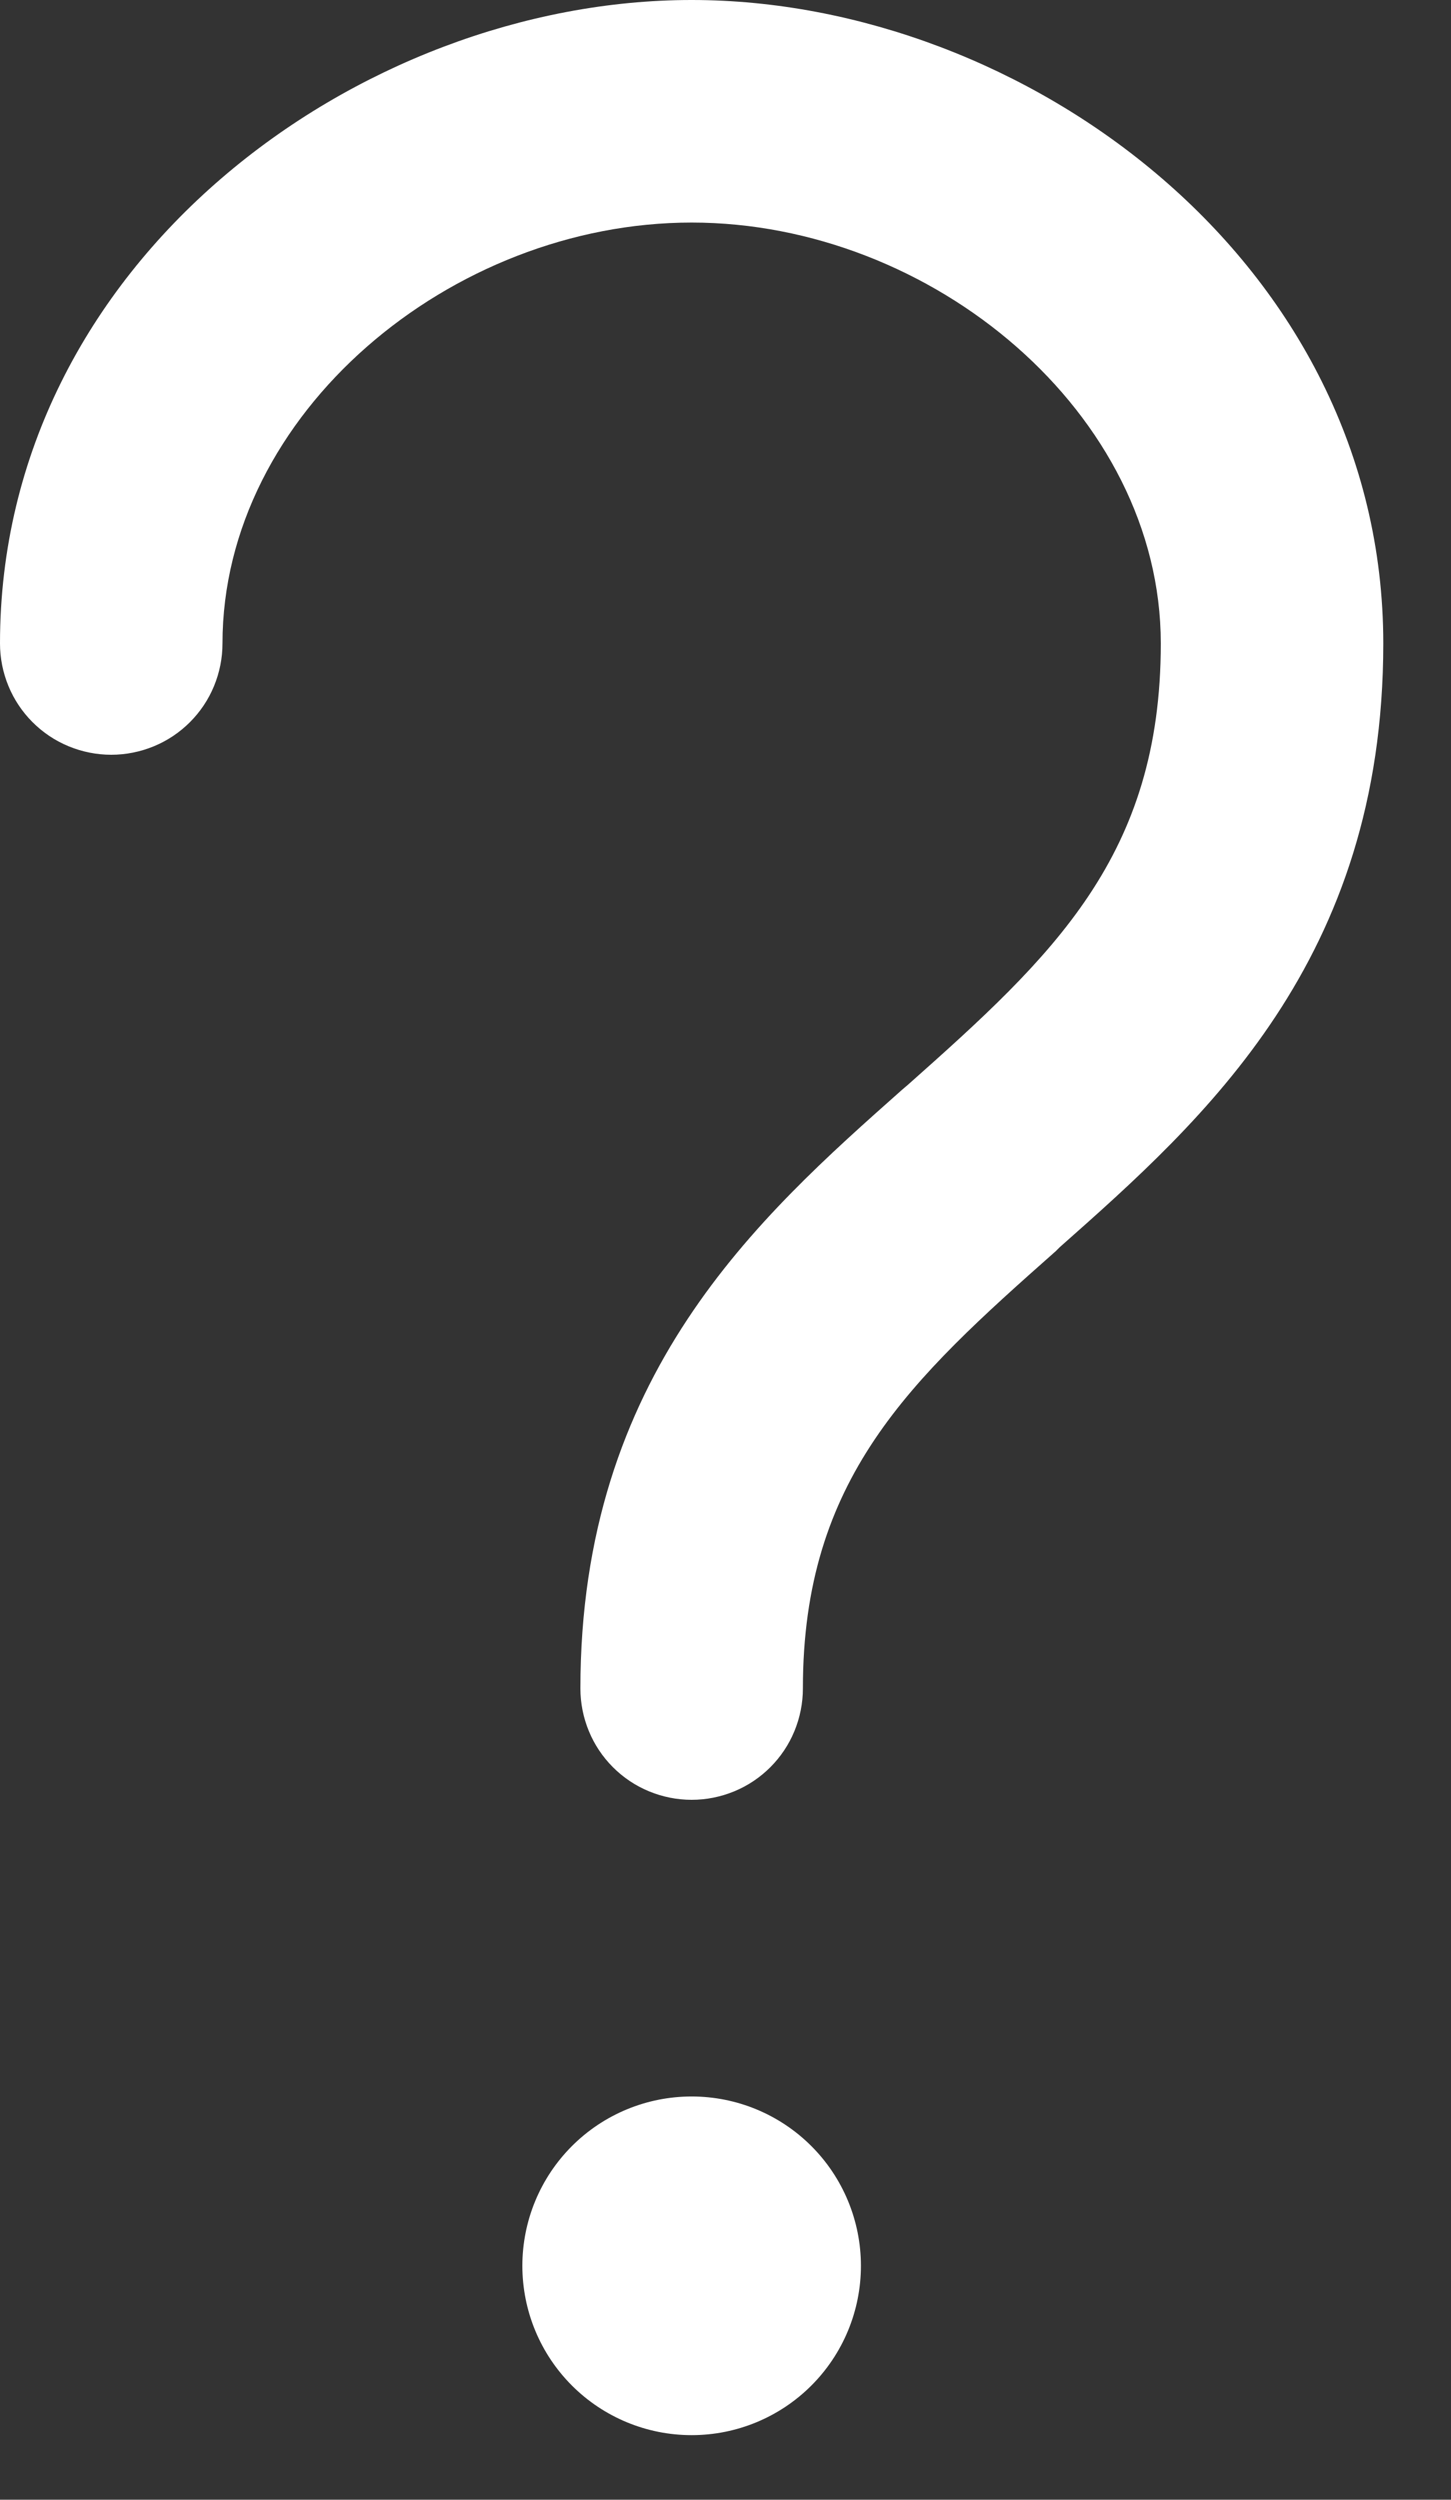 <svg width="18" height="31" viewBox="0 0 18 31" fill="none" xmlns="http://www.w3.org/2000/svg">
<rect x="0" y="0" width="18" height="31" fill="#333333" stroke="none"/>
<path fill-rule="evenodd" clip-rule="evenodd" d="M2.76 7.98C2.76 5.126 5.597 2.76 8.58 2.76C11.563 2.76 14.4 5.126 14.4 7.98C14.4 10.618 13.063 11.854 11.266 13.45L11.191 13.514C9.408 15.096 7.2 17.052 7.2 20.94C7.2 21.121 7.236 21.301 7.305 21.468C7.374 21.636 7.476 21.788 7.604 21.916C7.732 22.044 7.884 22.146 8.052 22.215C8.219 22.284 8.399 22.32 8.58 22.32C8.761 22.32 8.941 22.284 9.108 22.215C9.276 22.146 9.428 22.044 9.556 21.916C9.684 21.788 9.786 21.636 9.855 21.468C9.924 21.301 9.96 21.121 9.96 20.94C9.96 18.336 11.29 17.114 13.097 15.516L13.145 15.468C14.94 13.879 17.16 11.911 17.16 7.98C17.16 3.247 12.706 0 8.58 0C4.454 0 0 3.247 0 7.98C-5.4009e-09 8.161 0.036 8.341 0.105 8.508C0.174 8.676 0.276 8.828 0.404 8.956C0.532 9.084 0.684 9.186 0.852 9.255C1.019 9.324 1.199 9.36 1.38 9.36C1.561 9.36 1.741 9.324 1.908 9.255C2.076 9.186 2.228 9.084 2.356 8.956C2.484 8.828 2.586 8.676 2.655 8.508C2.724 8.341 2.76 8.161 2.76 7.98ZM8.58 30.199C9.137 30.199 9.671 29.978 10.065 29.584C10.459 29.19 10.68 28.656 10.68 28.099C10.68 27.542 10.459 27.008 10.065 26.614C9.671 26.22 9.137 25.999 8.58 25.999C8.023 25.999 7.489 26.22 7.095 26.614C6.701 27.008 6.48 27.542 6.48 28.099C6.48 28.656 6.701 29.19 7.095 29.584C7.489 29.978 8.023 30.199 8.58 30.199Z" fill="white"/>
</svg>
